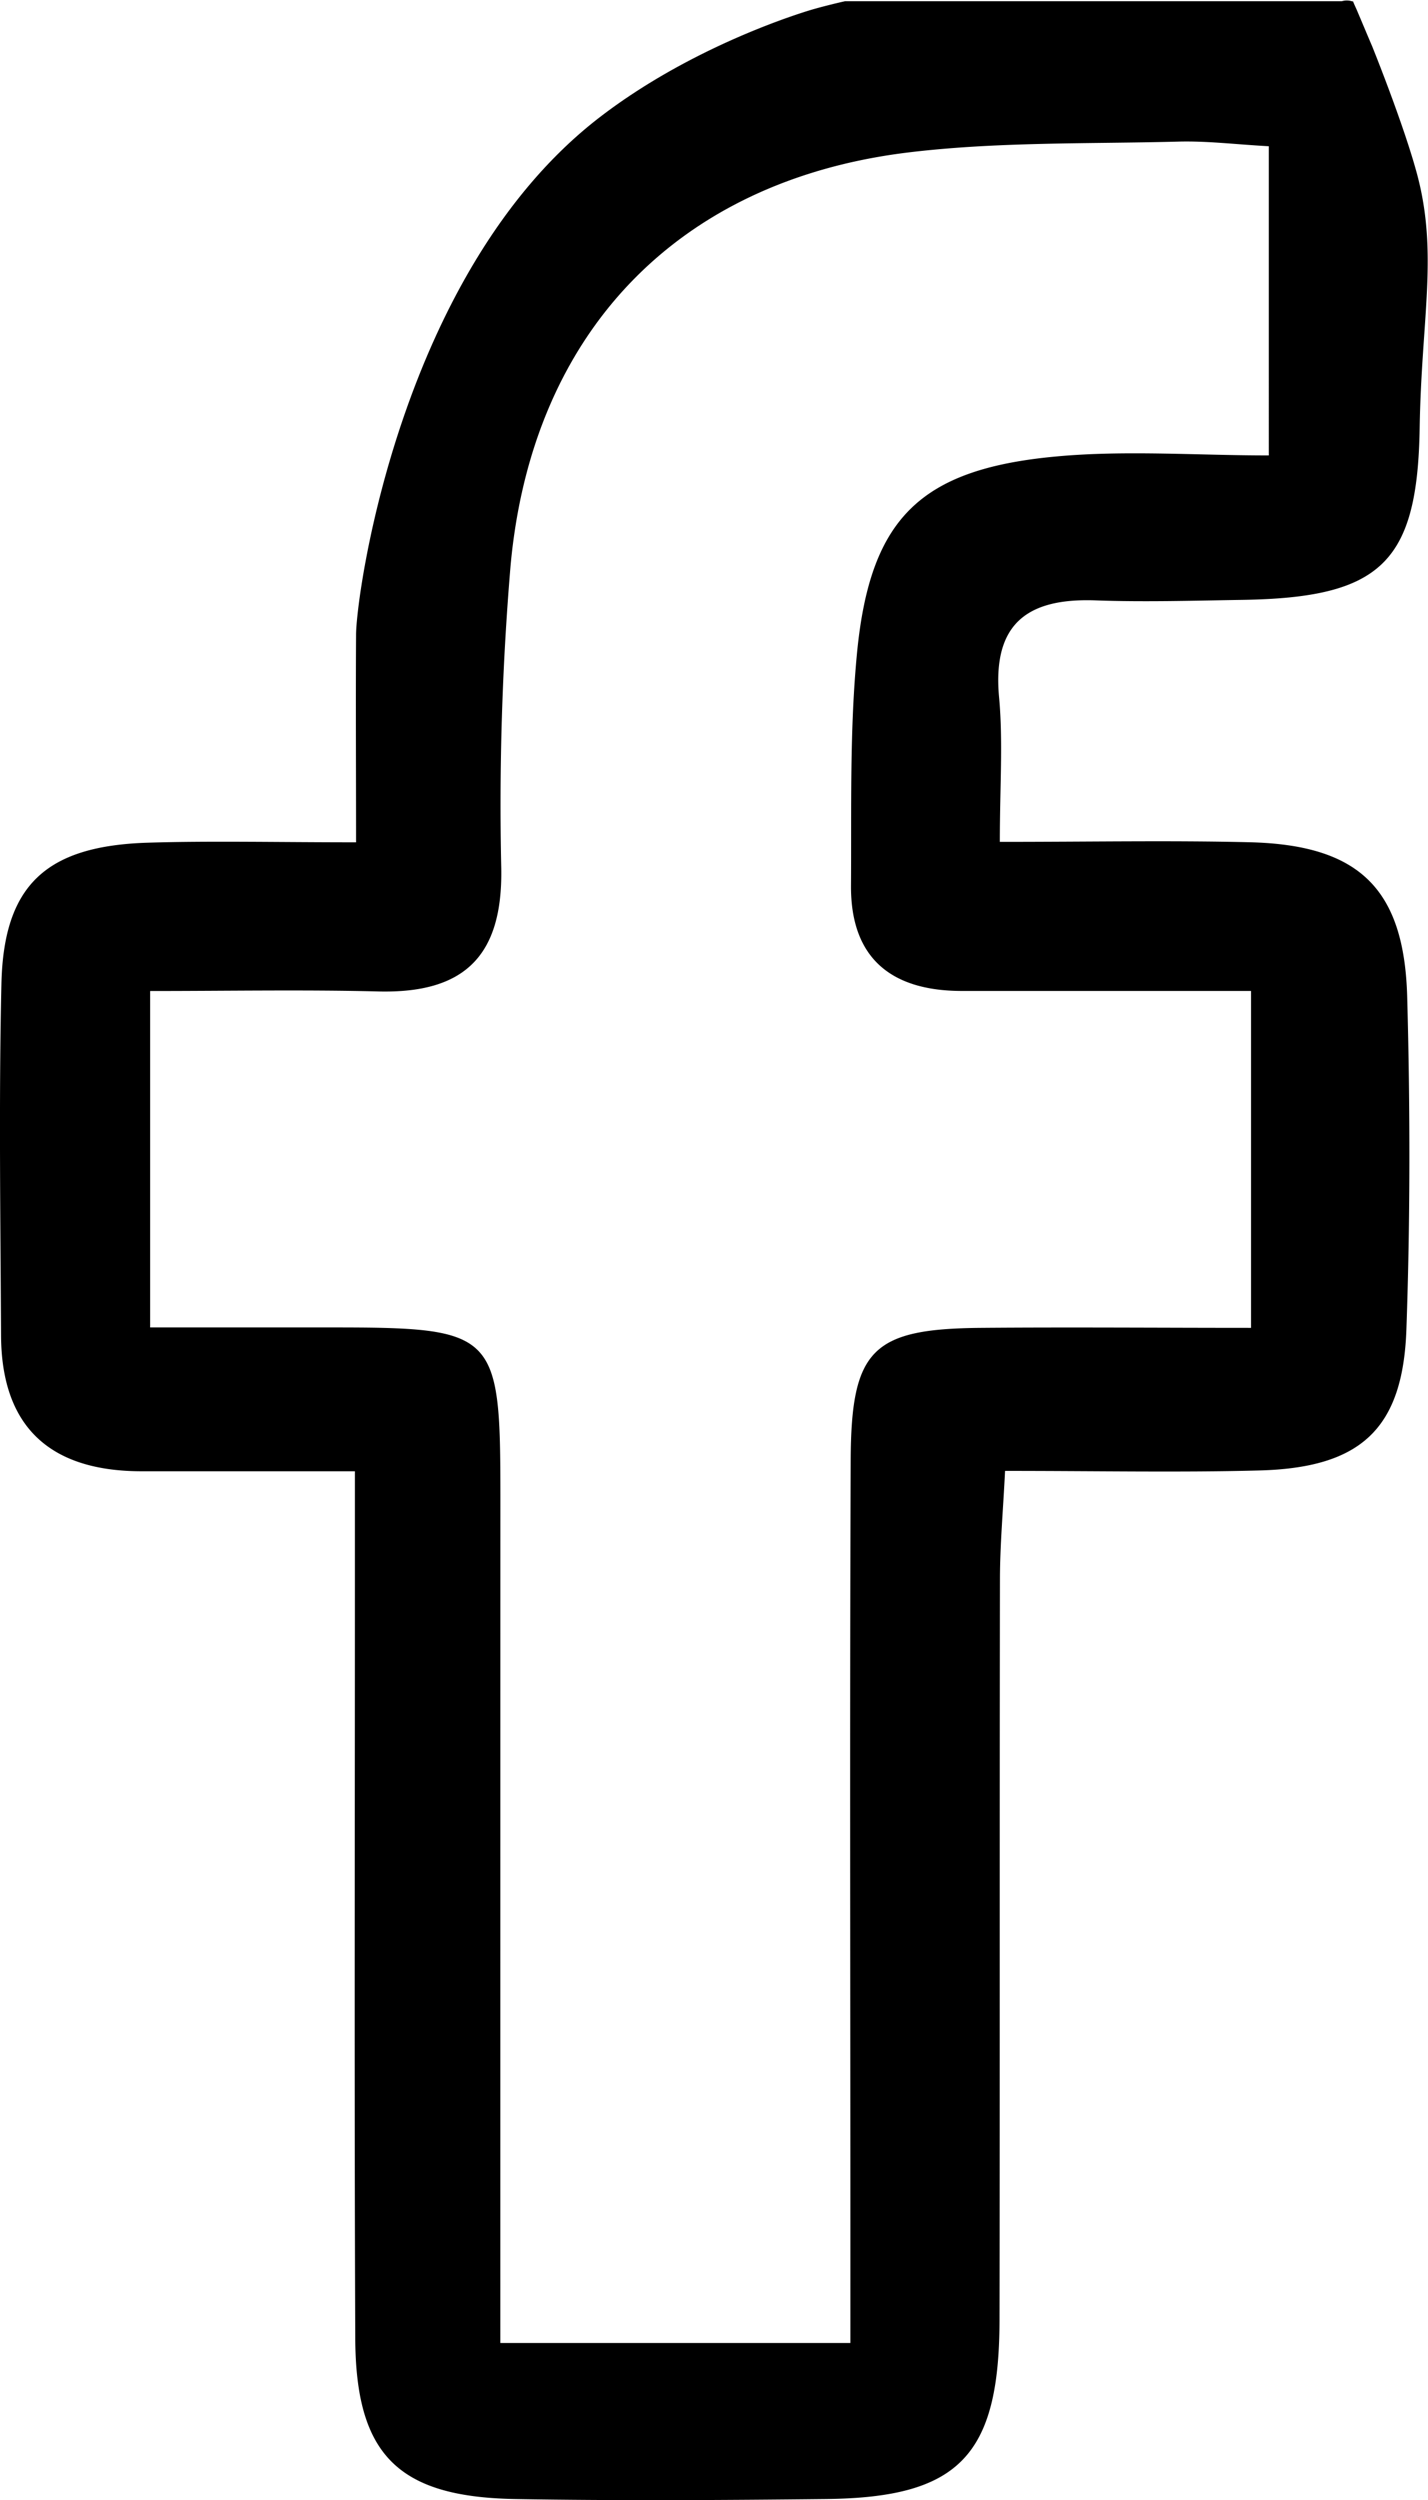 <svg xmlns="http://www.w3.org/2000/svg" viewBox="0 0 231.52 405.18"><path d="M403.29,96.12l0,.1s.25.57.51,1.14c.32.73,2,4.75,2.51,5.92.6,1.48,5.28,13.2,7.33,20.86,3.43,12.86.69,23.39.41,41.08-.35,21.88-6.28,27.52-28.79,27.87-7.91.12-15.83.37-23.73.08-11.11-.4-16.77,3.78-15.67,15.72.66,7.2.12,14.51.12,23.42,14.43,0,27.48-.26,40.51.06,17.69.43,25.07,7.46,25.54,25.12.48,17.92.5,35.88-.13,53.79-.56,16.2-7.41,22.47-23.87,22.9-13.12.35-26.25.07-41.2.07-.32,6.45-.82,12-.83,17.51-.07,40.09,0,80.18-.07,120.27-.06,21.86-6.64,28.6-28.07,28.84-16.88.19-33.77.3-50.64,0-18.85-.37-25.66-7.24-25.74-26-.17-40.62-.06-81.24-.06-121.86v-18.7H206.86c-14.68,0-22.74-7-22.81-22-.09-19-.37-38,.06-57,.36-16,7.25-22.37,23.77-22.87,10.47-.32,21-.06,33.73-.06,0-11.89-.07-22.77,0-33.64,0-6.5,7.18-58.95,39.44-83.82,16-12.33,34.81-17.59,34.81-17.59,2.11-.59,3.87-1,5-1.26h77.28c1.09,0,2.45,0,3.28,0a2.81,2.81,0,0,1,1.63,0ZM265,475.59h56.75V457.53c0-41.67-.11-83.34.05-125,.07-18,3.52-21.31,21.13-21.46,14.58-.13,29.15,0,43.78,0v-54.6c-16.39,0-31.63,0-46.86,0-11.37,0-18.08-5.21-18-17.1.09-12.65-.23-25.37,1-37.91,2.15-21.59,10.24-29.55,32.15-31.6,11.33-1.06,22.83-.18,34.59-.18V119.57c-5.45-.3-10.08-.88-14.69-.75-14.74.39-29.61,0-44.19,1.81-37.18,4.69-60.65,29.34-64.06,67a462.37,462.37,0,0,0-1.5,49c.24,14.26-6.05,20.26-19.93,19.92-12.34-.31-24.69-.07-37-.07V311h29c27.13,0,27.78.62,27.79,27.27C265,383.57,265,428.84,265,475.59Z" transform="translate(-183.88 -95.87)"/></svg>